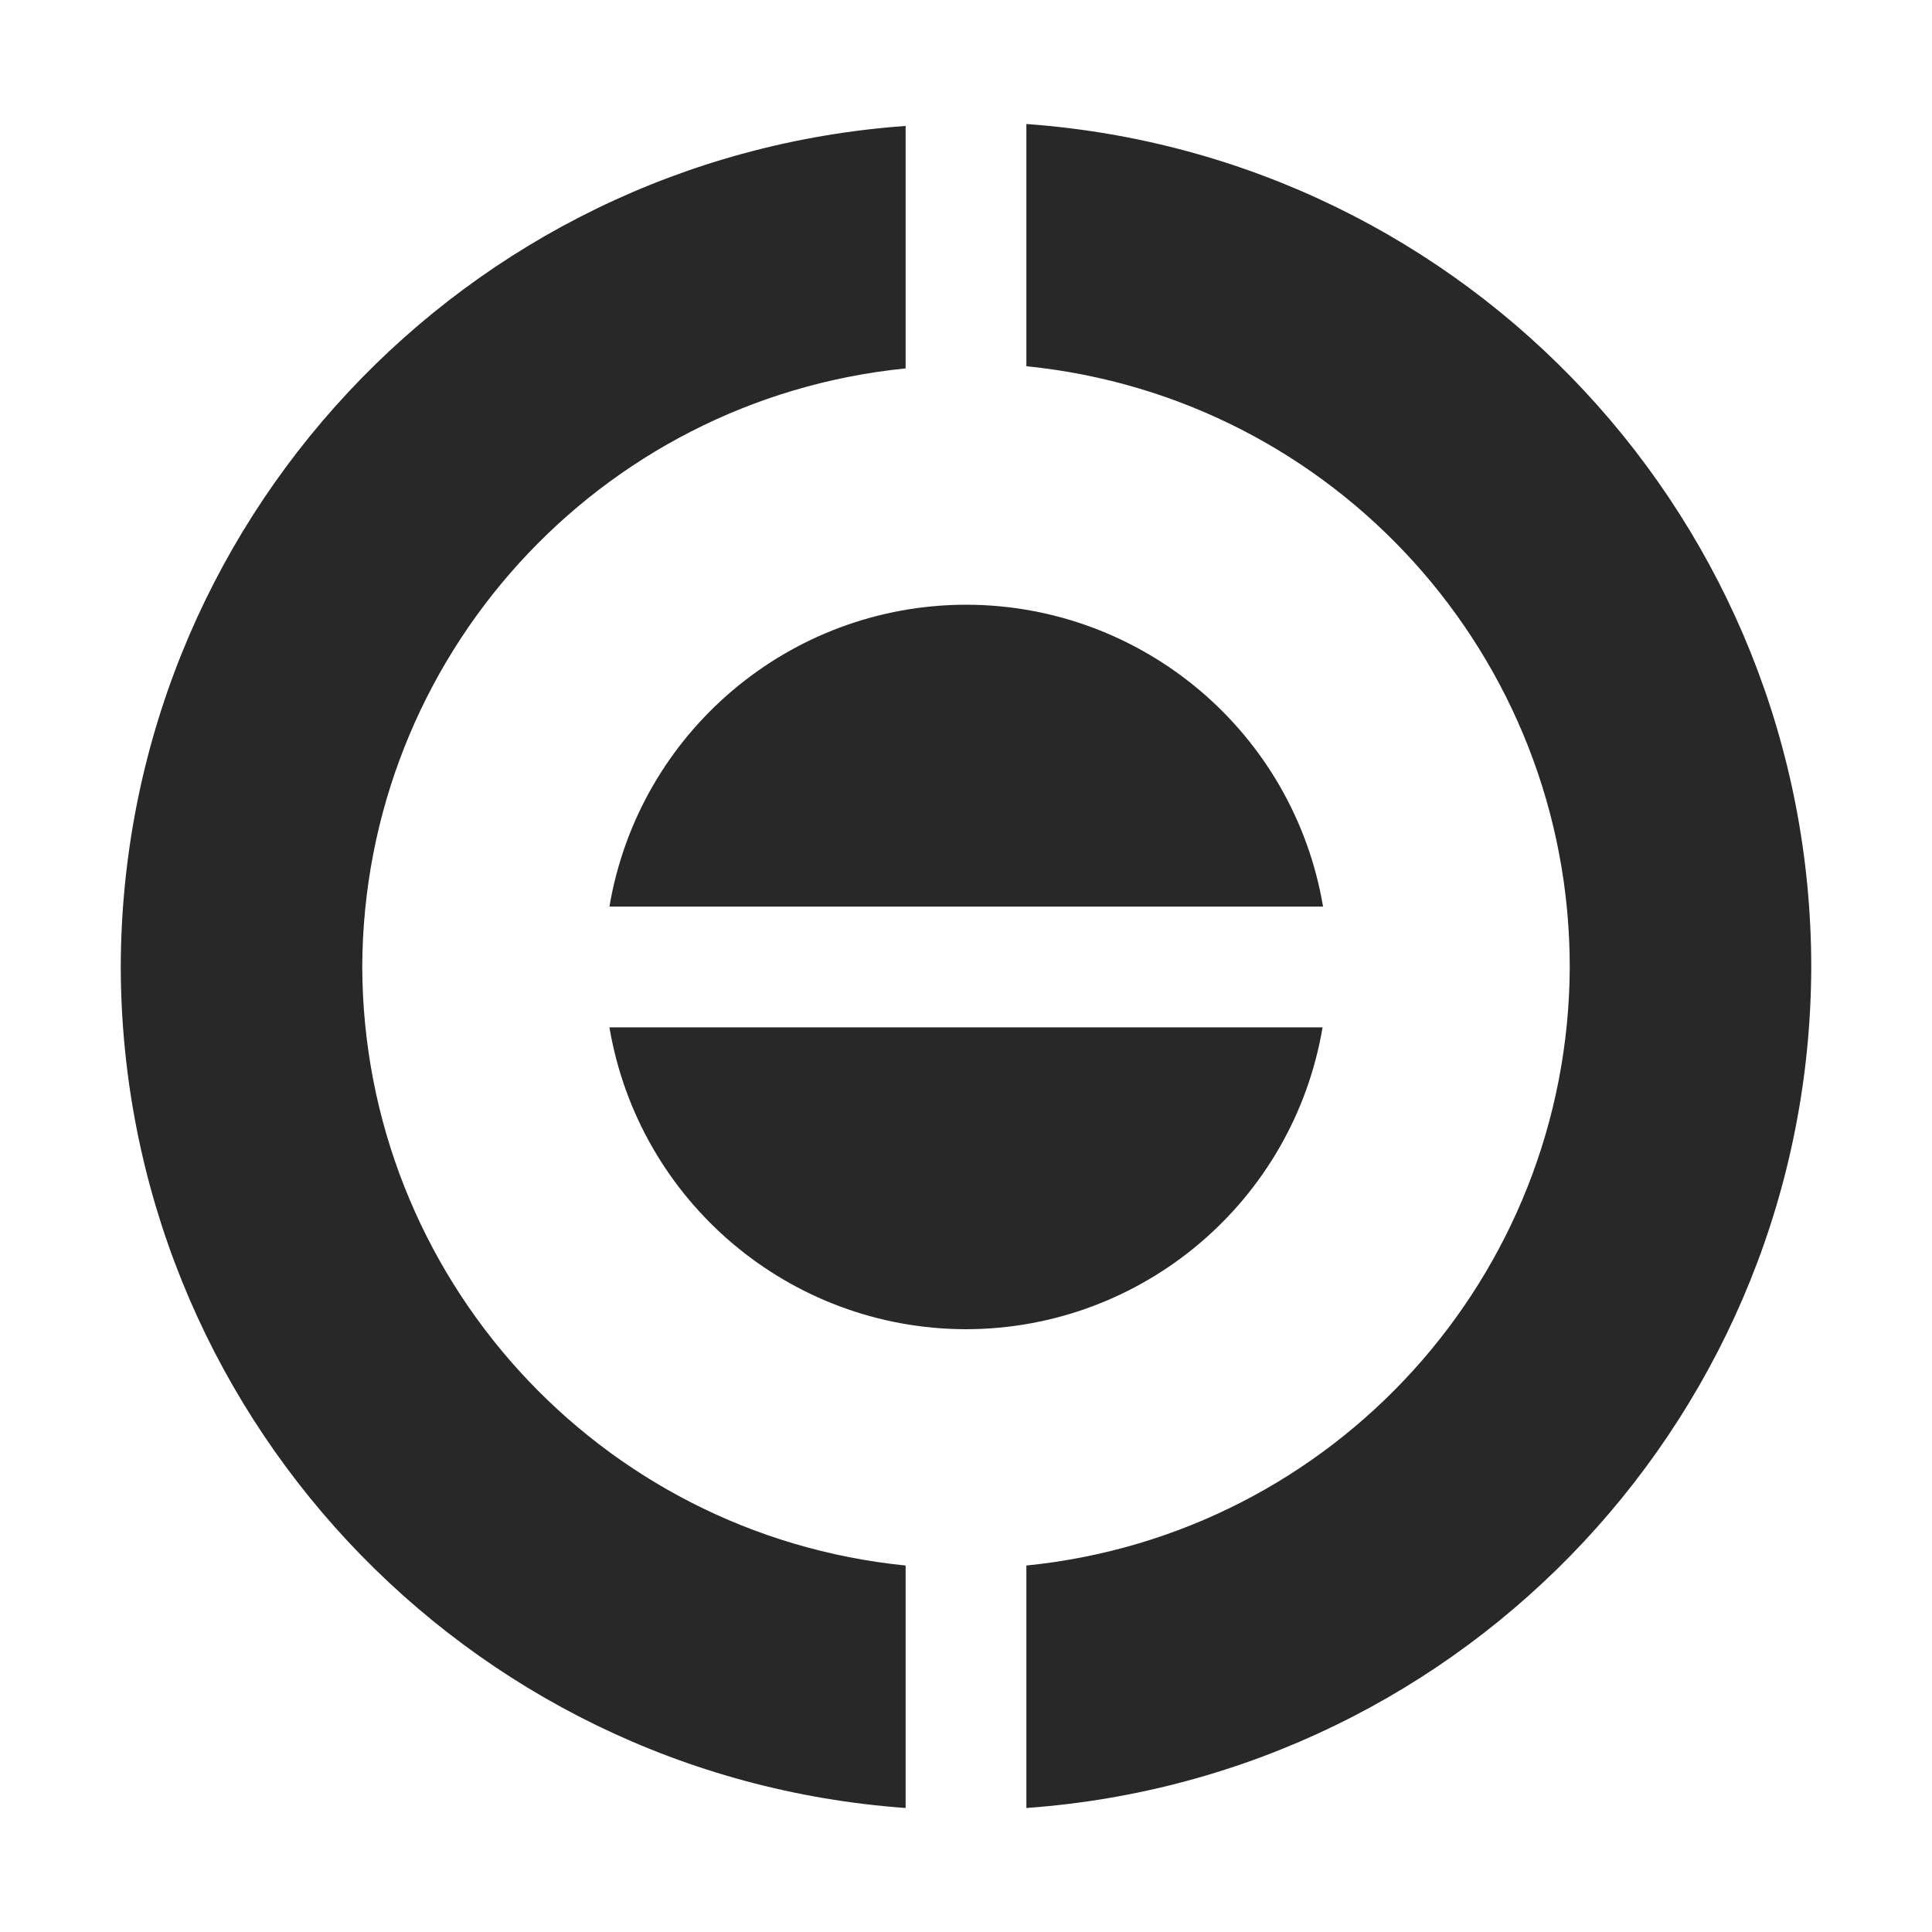 <svg width="16" height="16" version="1.1" xmlns="http://www.w3.org/2000/svg">
  <defs>
    <style id="current-color-scheme" type="text/css">.ColorScheme-Text { color:#282828; } .ColorScheme-Highlight { color:#458588; }</style>
  </defs>
  <path class="ColorScheme-Text" d="m8.5 1.027v2.006c2.555 0.257 4.5 2.407 4.5 4.975-0.009 2.561-1.952 4.701-4.5 4.957v2.008c3.656-0.262 6.491-3.3 6.5-6.965-8.66e-4 -3.671-2.838-6.718-6.5-6.981zm-1 0.016c-3.656 0.262-6.491 3.3-6.5 6.965 0.009 3.665 2.844 6.703 6.5 6.965v-2.008c-2.548-0.256-4.491-2.396-4.5-4.957 0.009-2.561 1.952-4.701 4.5-4.957zm0.5 3.965c-1.462 0.002-2.709 1.058-2.953 2.5h5.91c-0.244-1.443-1.494-2.499-2.957-2.5zm-2.953 3.5c0.244 1.442 1.491 2.498 2.953 2.5 1.462-0.002 2.709-1.058 2.953-2.5z" fill="currentColor"/>
</svg>
